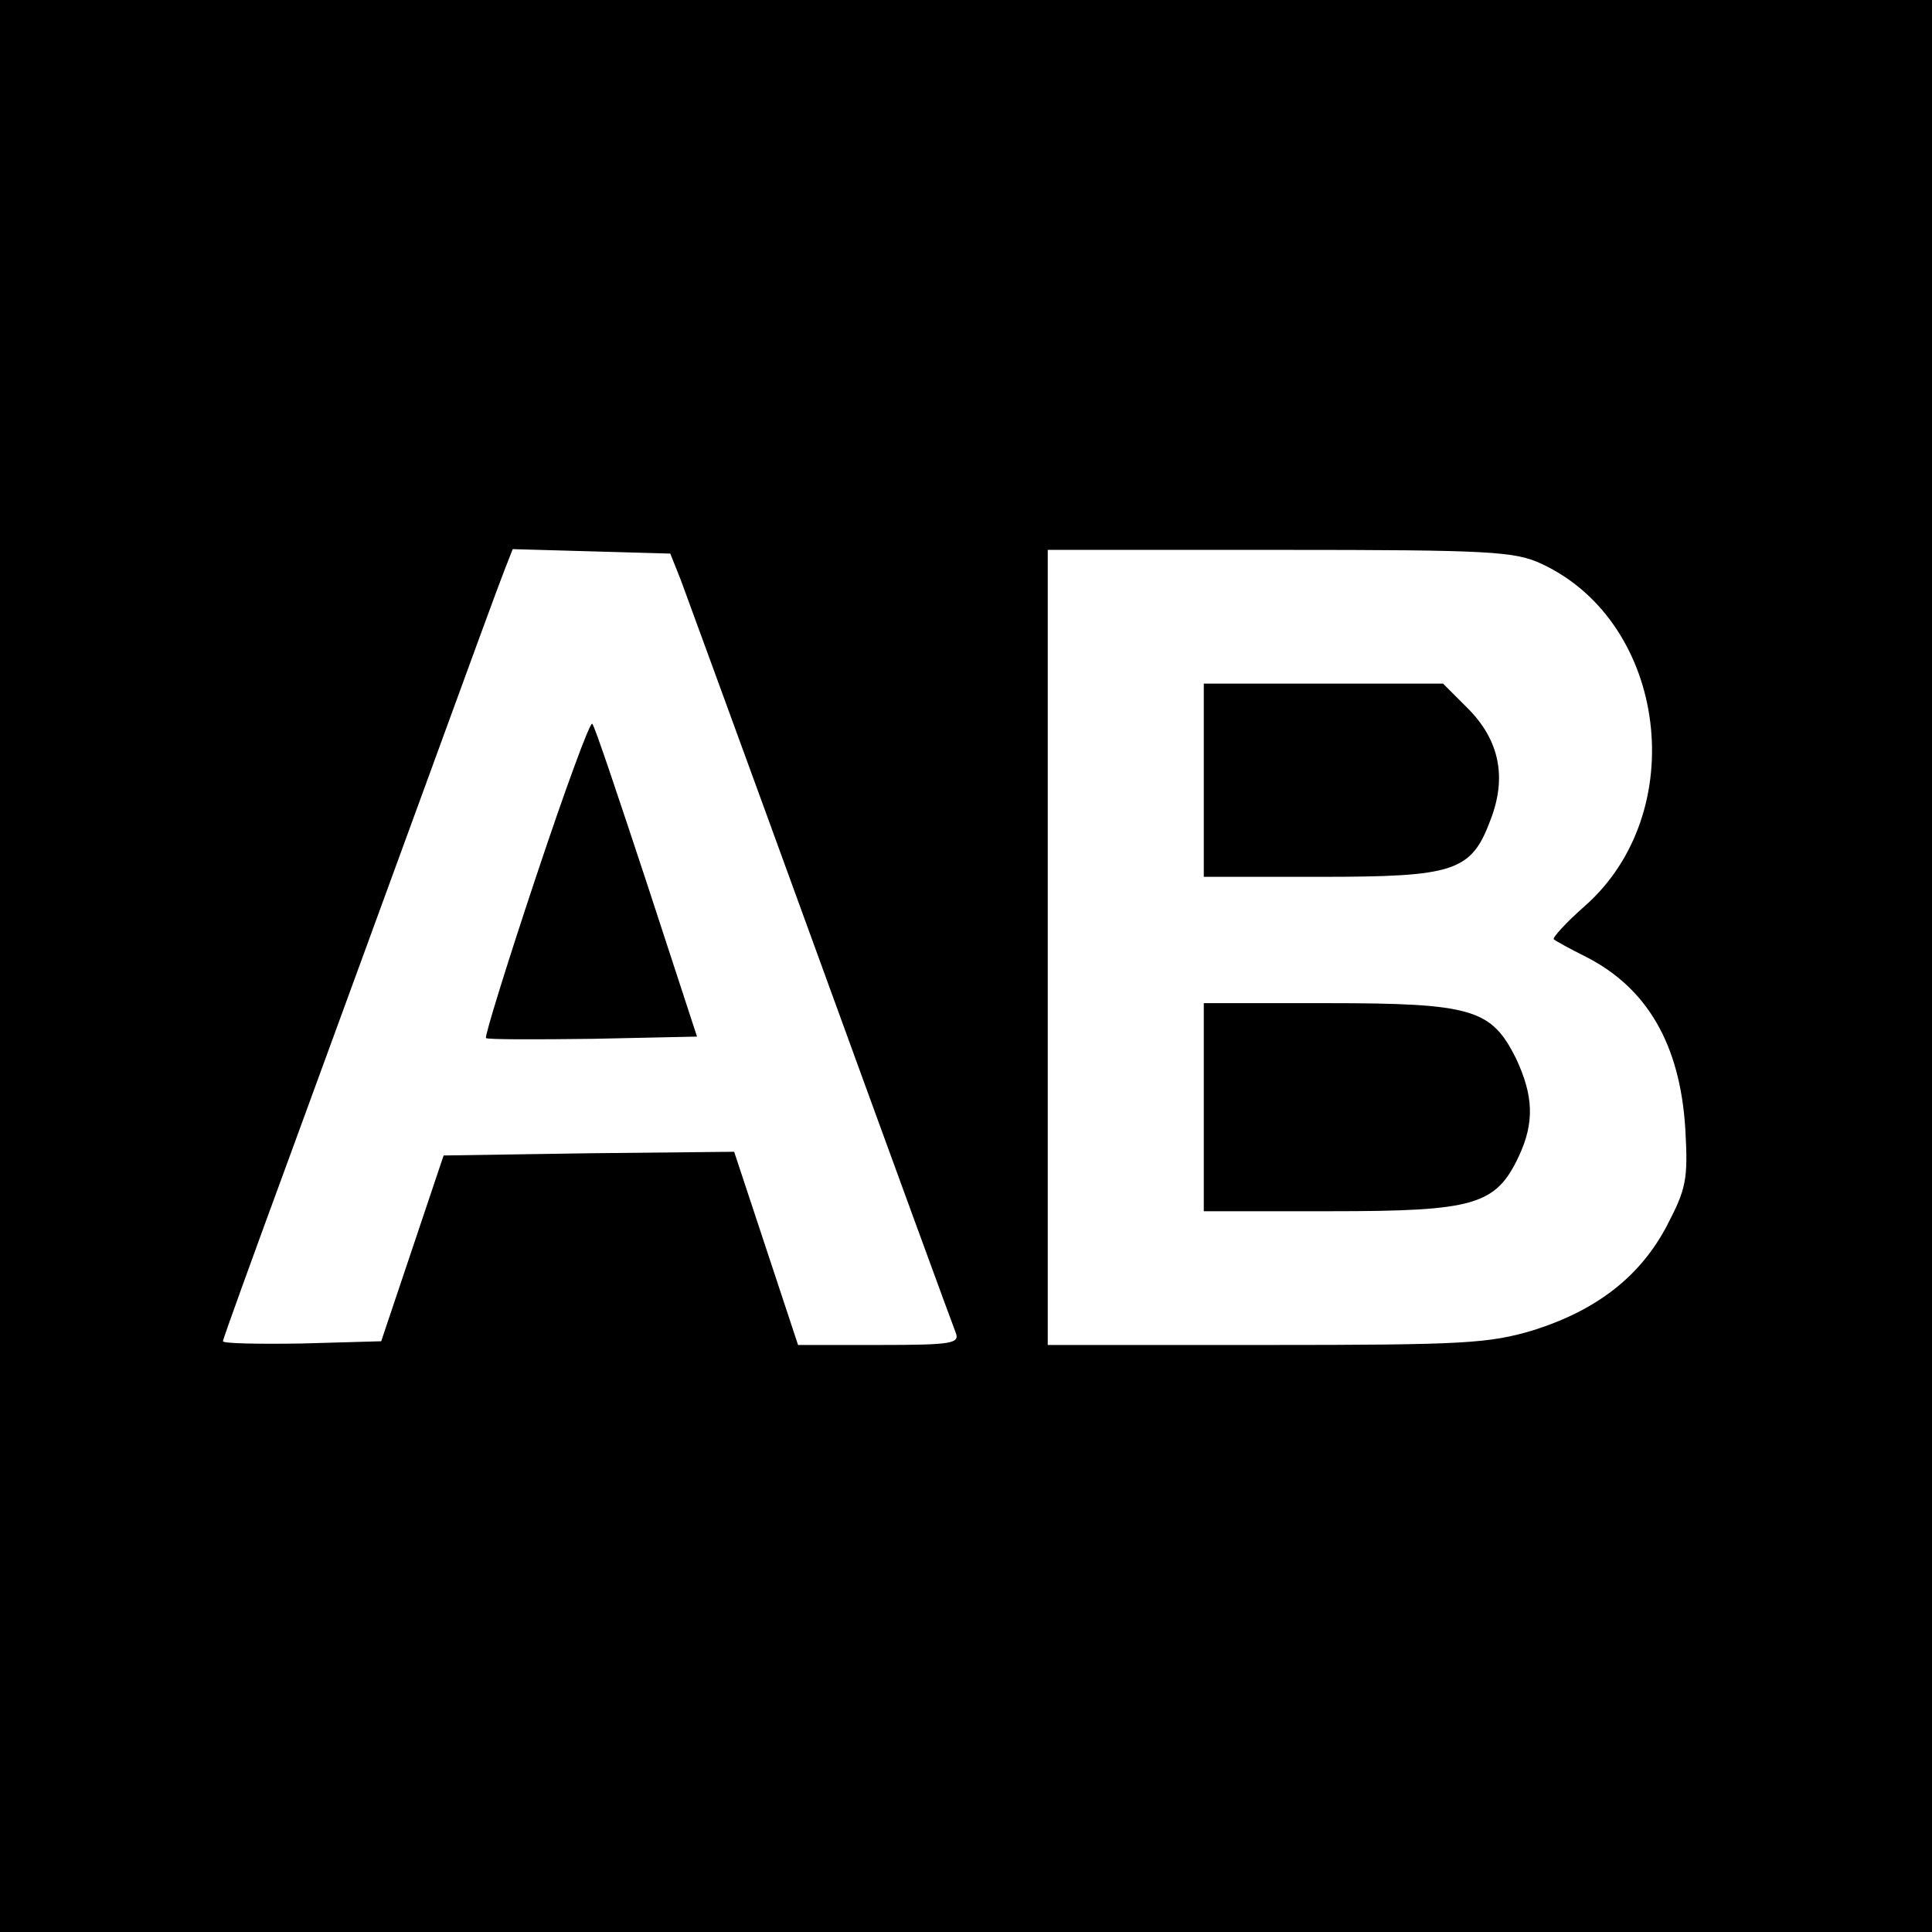 <?xml version="1.0" standalone="no"?>
<!DOCTYPE svg PUBLIC "-//W3C//DTD SVG 20010904//EN"
 "http://www.w3.org/TR/2001/REC-SVG-20010904/DTD/svg10.dtd">
<svg version="1.0" xmlns="http://www.w3.org/2000/svg"
 width="260pt" height="260pt" viewBox="0 0 260 260"
 preserveAspectRatio="xMidYMid meet">
<g transform="translate(0,260) scale(0.1,-0.1)"
fill="#000000" stroke="none">
<path d="M0 1300 l0 -1300 1300 0 1300 0 0 1300 0 1300 -1300 0 -1300 0 0
-1300z m916 520 c7 -19 92 -251 188 -515 96 -264 178 -488 182 -498 6 -15 -4
-17 -103 -17 l-109 0 -43 130 -43 130 -195 -2 -196 -3 -42 -125 -42 -125 -106
-3 c-59 -1 -107 0 -107 3 0 3 41 116 91 252 50 137 133 363 184 503 51 140 98
268 104 283 l11 28 106 -3 106 -3 14 -35z m1159 21 c169 -79 201 -335 57 -461
-25 -22 -43 -42 -41 -44 2 -2 22 -13 44 -24 82 -42 126 -118 133 -231 4 -69 1
-81 -25 -131 -36 -68 -94 -113 -179 -140 -60 -18 -93 -20 -360 -20 l-294 0 0
535 0 535 313 0 c283 0 316 -2 352 -19z"/>
<path d="M721 1419 c-39 -117 -69 -214 -67 -216 2 -2 66 -2 144 -1 l140 3 -68
208 c-38 115 -70 211 -73 213 -3 3 -37 -90 -76 -207z"/>
<path d="M1620 1550 l0 -130 156 0 c182 0 204 7 230 77 22 57 12 107 -31 150
l-33 33 -161 0 -161 0 0 -130z"/>
<path d="M1620 1110 l0 -140 171 0 c193 0 222 8 253 74 21 45 20 81 -4 132
-33 66 -59 74 -254 74 l-166 0 0 -140z"/>
</g>
</svg>

